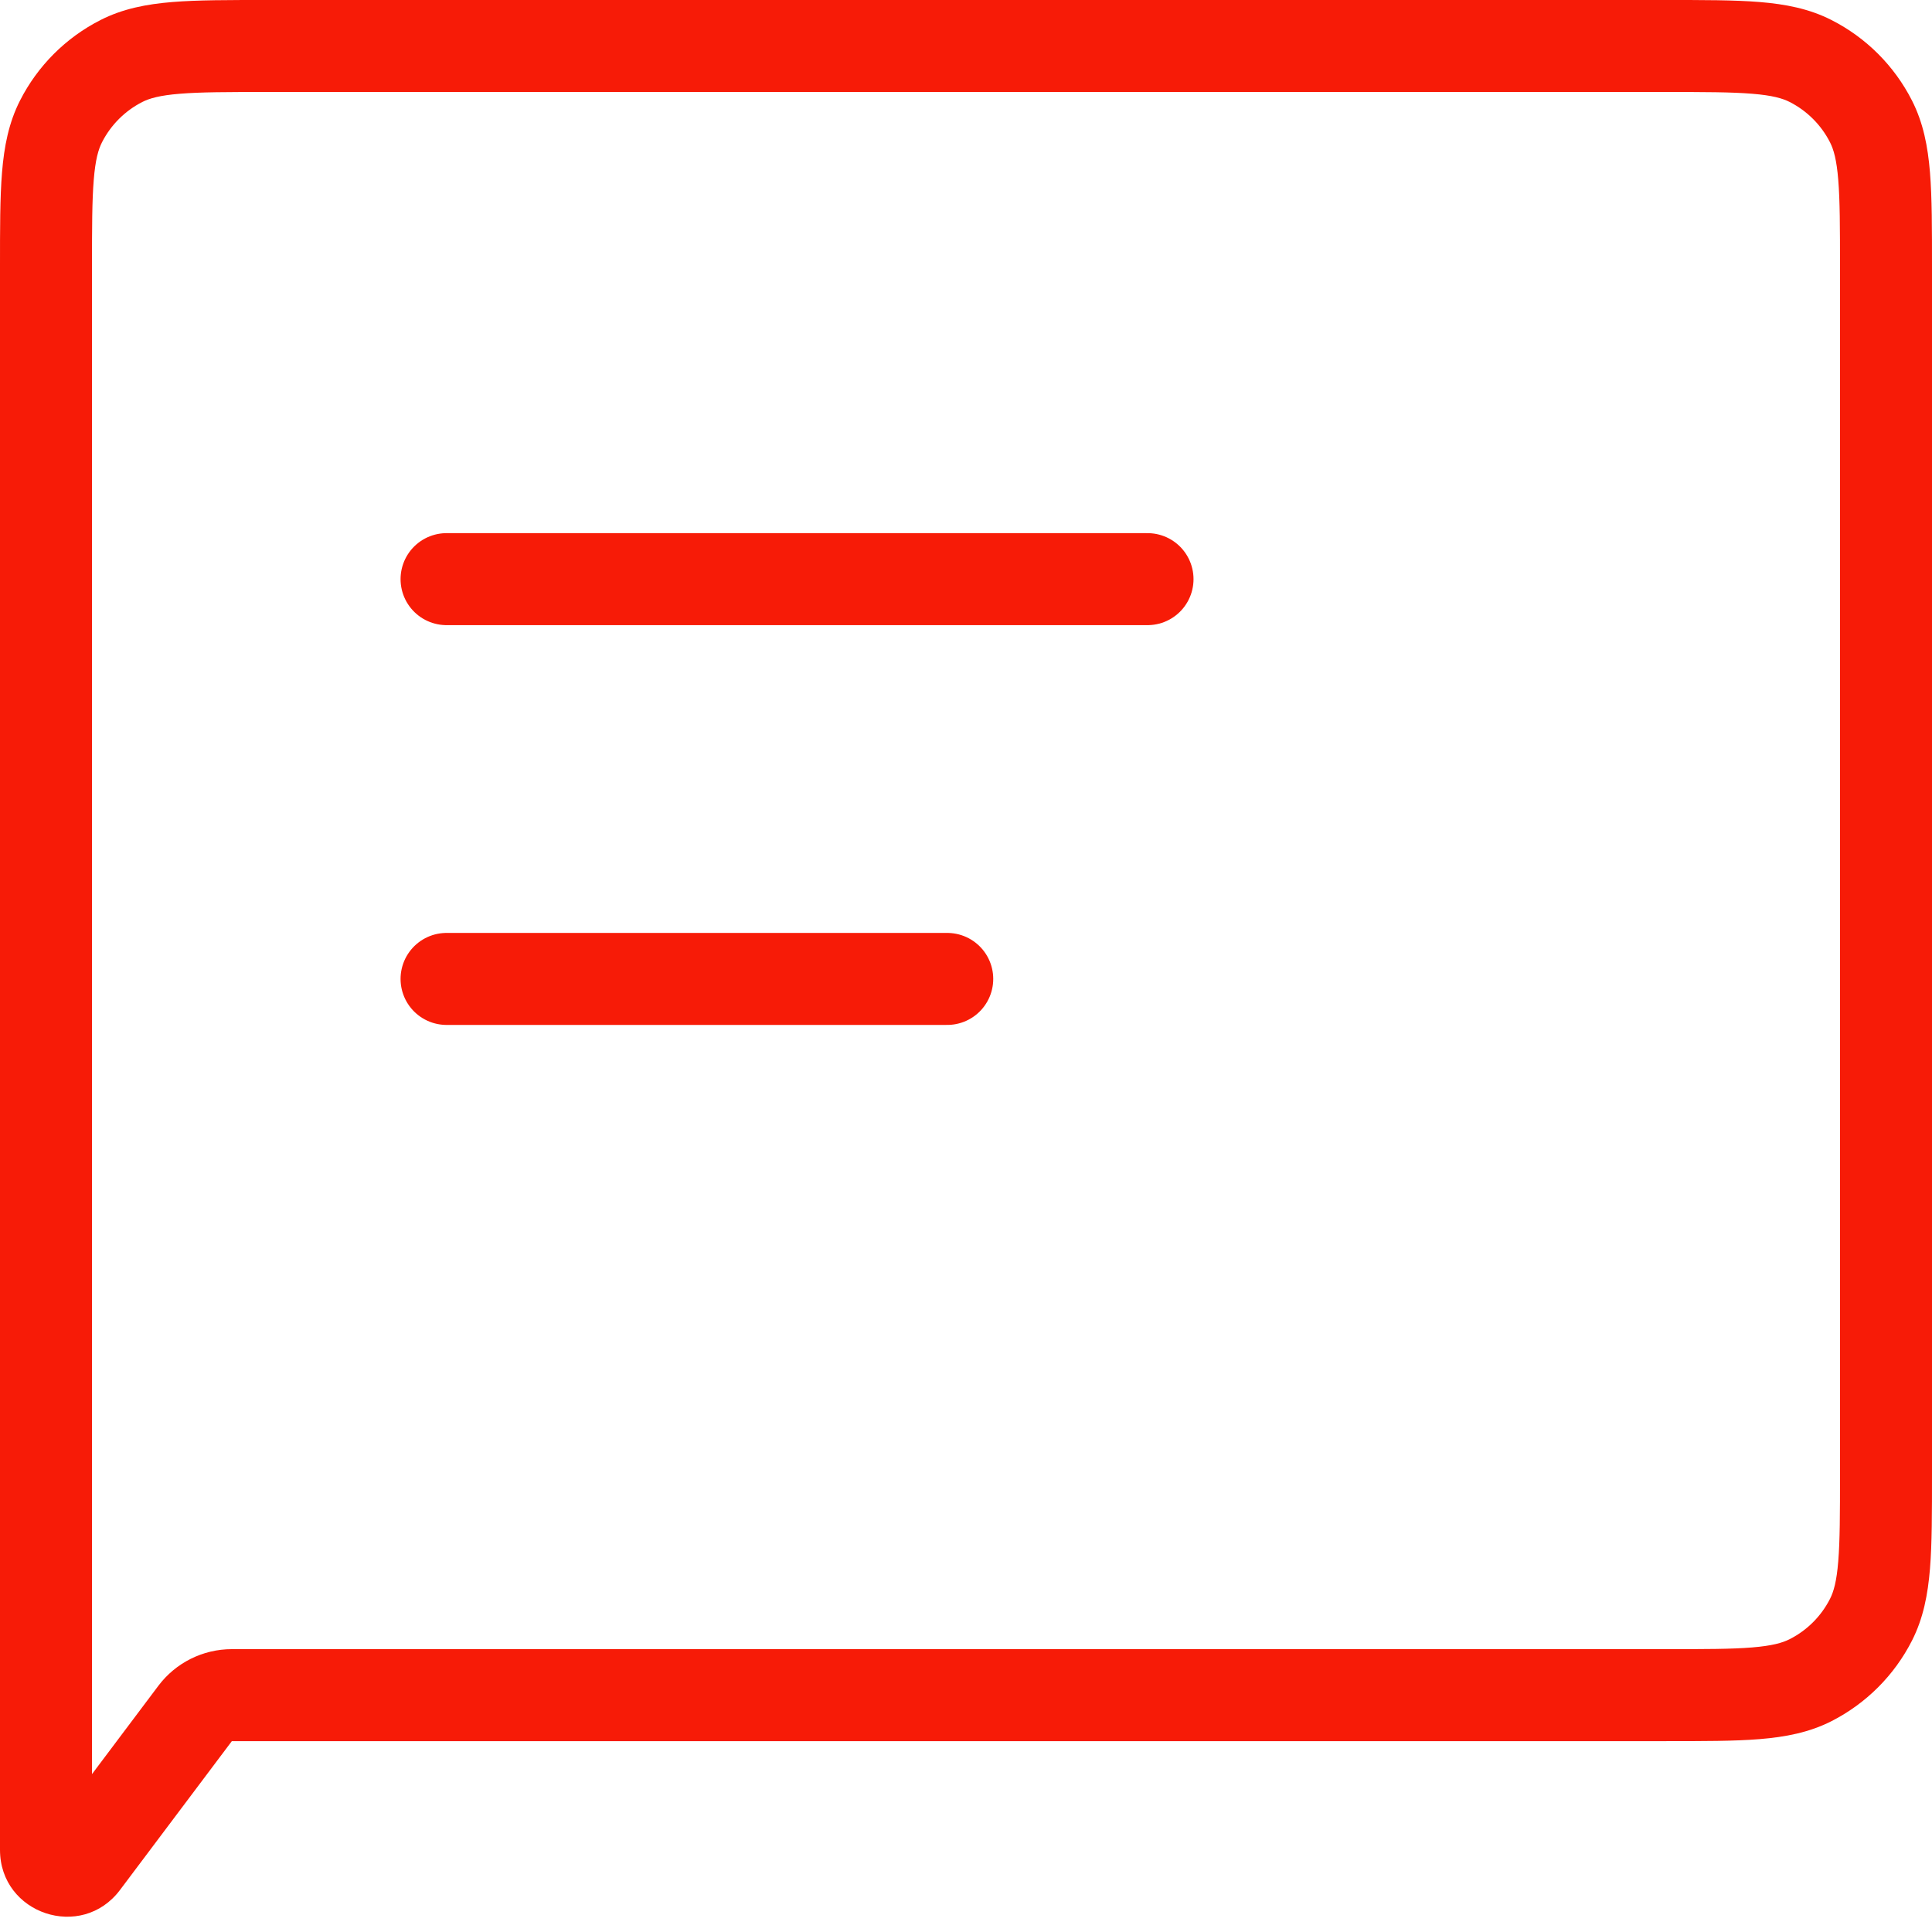 <svg width="42" height="42" viewBox="0 0 42 42" fill="none" xmlns="http://www.w3.org/2000/svg">
<g id="Group 1028">
<path id="Union" d="M1.327 2.638L2.218 3.092L1.327 2.638ZM1.81 40.486L2.609 41.086H2.609L1.81 40.486ZM39.362 36.525L38.908 35.633L39.362 36.525ZM40.673 35.213L39.782 34.759L40.673 35.213ZM40.673 2.638L41.564 2.184V2.184L40.673 2.638ZM39.362 1.327L38.908 2.218V2.218L39.362 1.327ZM2.638 1.327L3.092 2.218L2.638 1.327ZM4.24 37.251L5.04 37.851L4.24 37.251ZM2 5.8C2 4.943 2.001 4.361 2.038 3.911C2.073 3.473 2.138 3.248 2.218 3.092L0.436 2.184C0.189 2.669 0.09 3.186 0.044 3.748C-0.001 4.299 0 4.976 0 5.8H2ZM2 18.384V5.8H0V18.384H2ZM0 18.384V32.871H2V18.384H0ZM0 32.871V36.851H2V32.871H0ZM0 36.851V40.215H2V36.851H0ZM0 40.215C0 41.608 1.773 42.2 2.609 41.086L1.01 39.885C1.328 39.462 2 39.687 2 40.215H0ZM2.609 41.086L5.04 37.851L3.441 36.65L1.01 39.885L2.609 41.086ZM36.2 35.851H5.04V37.851H36.2V35.851ZM38.908 35.633C38.752 35.713 38.527 35.778 38.089 35.814C37.639 35.851 37.057 35.851 36.2 35.851V37.851C37.024 37.851 37.701 37.852 38.252 37.807C38.814 37.761 39.331 37.663 39.816 37.416L38.908 35.633ZM39.782 34.759C39.59 35.136 39.284 35.442 38.908 35.633L39.816 37.416C40.569 37.032 41.181 36.42 41.564 35.667L39.782 34.759ZM40 32.051C40 32.908 39.999 33.49 39.962 33.94C39.927 34.379 39.862 34.603 39.782 34.759L41.564 35.667C41.811 35.182 41.91 34.665 41.956 34.103C42.001 33.553 42 32.875 42 32.051H40ZM40 5.8V32.051H42V5.8H40ZM39.782 3.092C39.862 3.248 39.927 3.473 39.962 3.911C39.999 4.361 40 4.943 40 5.8H42C42 4.976 42.001 4.299 41.956 3.748C41.91 3.186 41.811 2.669 41.564 2.184L39.782 3.092ZM38.908 2.218C39.284 2.41 39.59 2.716 39.782 3.092L41.564 2.184C41.181 1.431 40.569 0.819 39.816 0.436L38.908 2.218ZM36.2 2C37.057 2 37.639 2.001 38.089 2.038C38.527 2.073 38.752 2.138 38.908 2.218L39.816 0.436C39.331 0.189 38.814 0.09 38.252 0.044C37.701 -0.001 37.024 0 36.2 0V2ZM5.8 2H36.2V0H5.8V2ZM3.092 2.218C3.248 2.138 3.473 2.073 3.911 2.038C4.361 2.001 4.943 2 5.8 2V0C4.976 0 4.299 -0.001 3.748 0.044C3.186 0.09 2.669 0.189 2.184 0.436L3.092 2.218ZM2.218 3.092C2.41 2.716 2.716 2.41 3.092 2.218L2.184 0.436C1.431 0.819 0.819 1.431 0.436 2.184L2.218 3.092ZM5.04 37.851H5.04V35.851C4.411 35.851 3.818 36.147 3.441 36.65L5.04 37.851Z" fill="#F71B07"/>
<path id="Vector 7" d="M9.708 12.59L24.946 12.59" stroke="#F71B07" stroke-width="2" stroke-linecap="round" stroke-linejoin="round"/>
<path id="Vector 9" d="M9.708 21.281L20.592 21.281" stroke="#F71B07" stroke-width="2" stroke-linecap="round" stroke-linejoin="round"/>
</g>
</svg>
